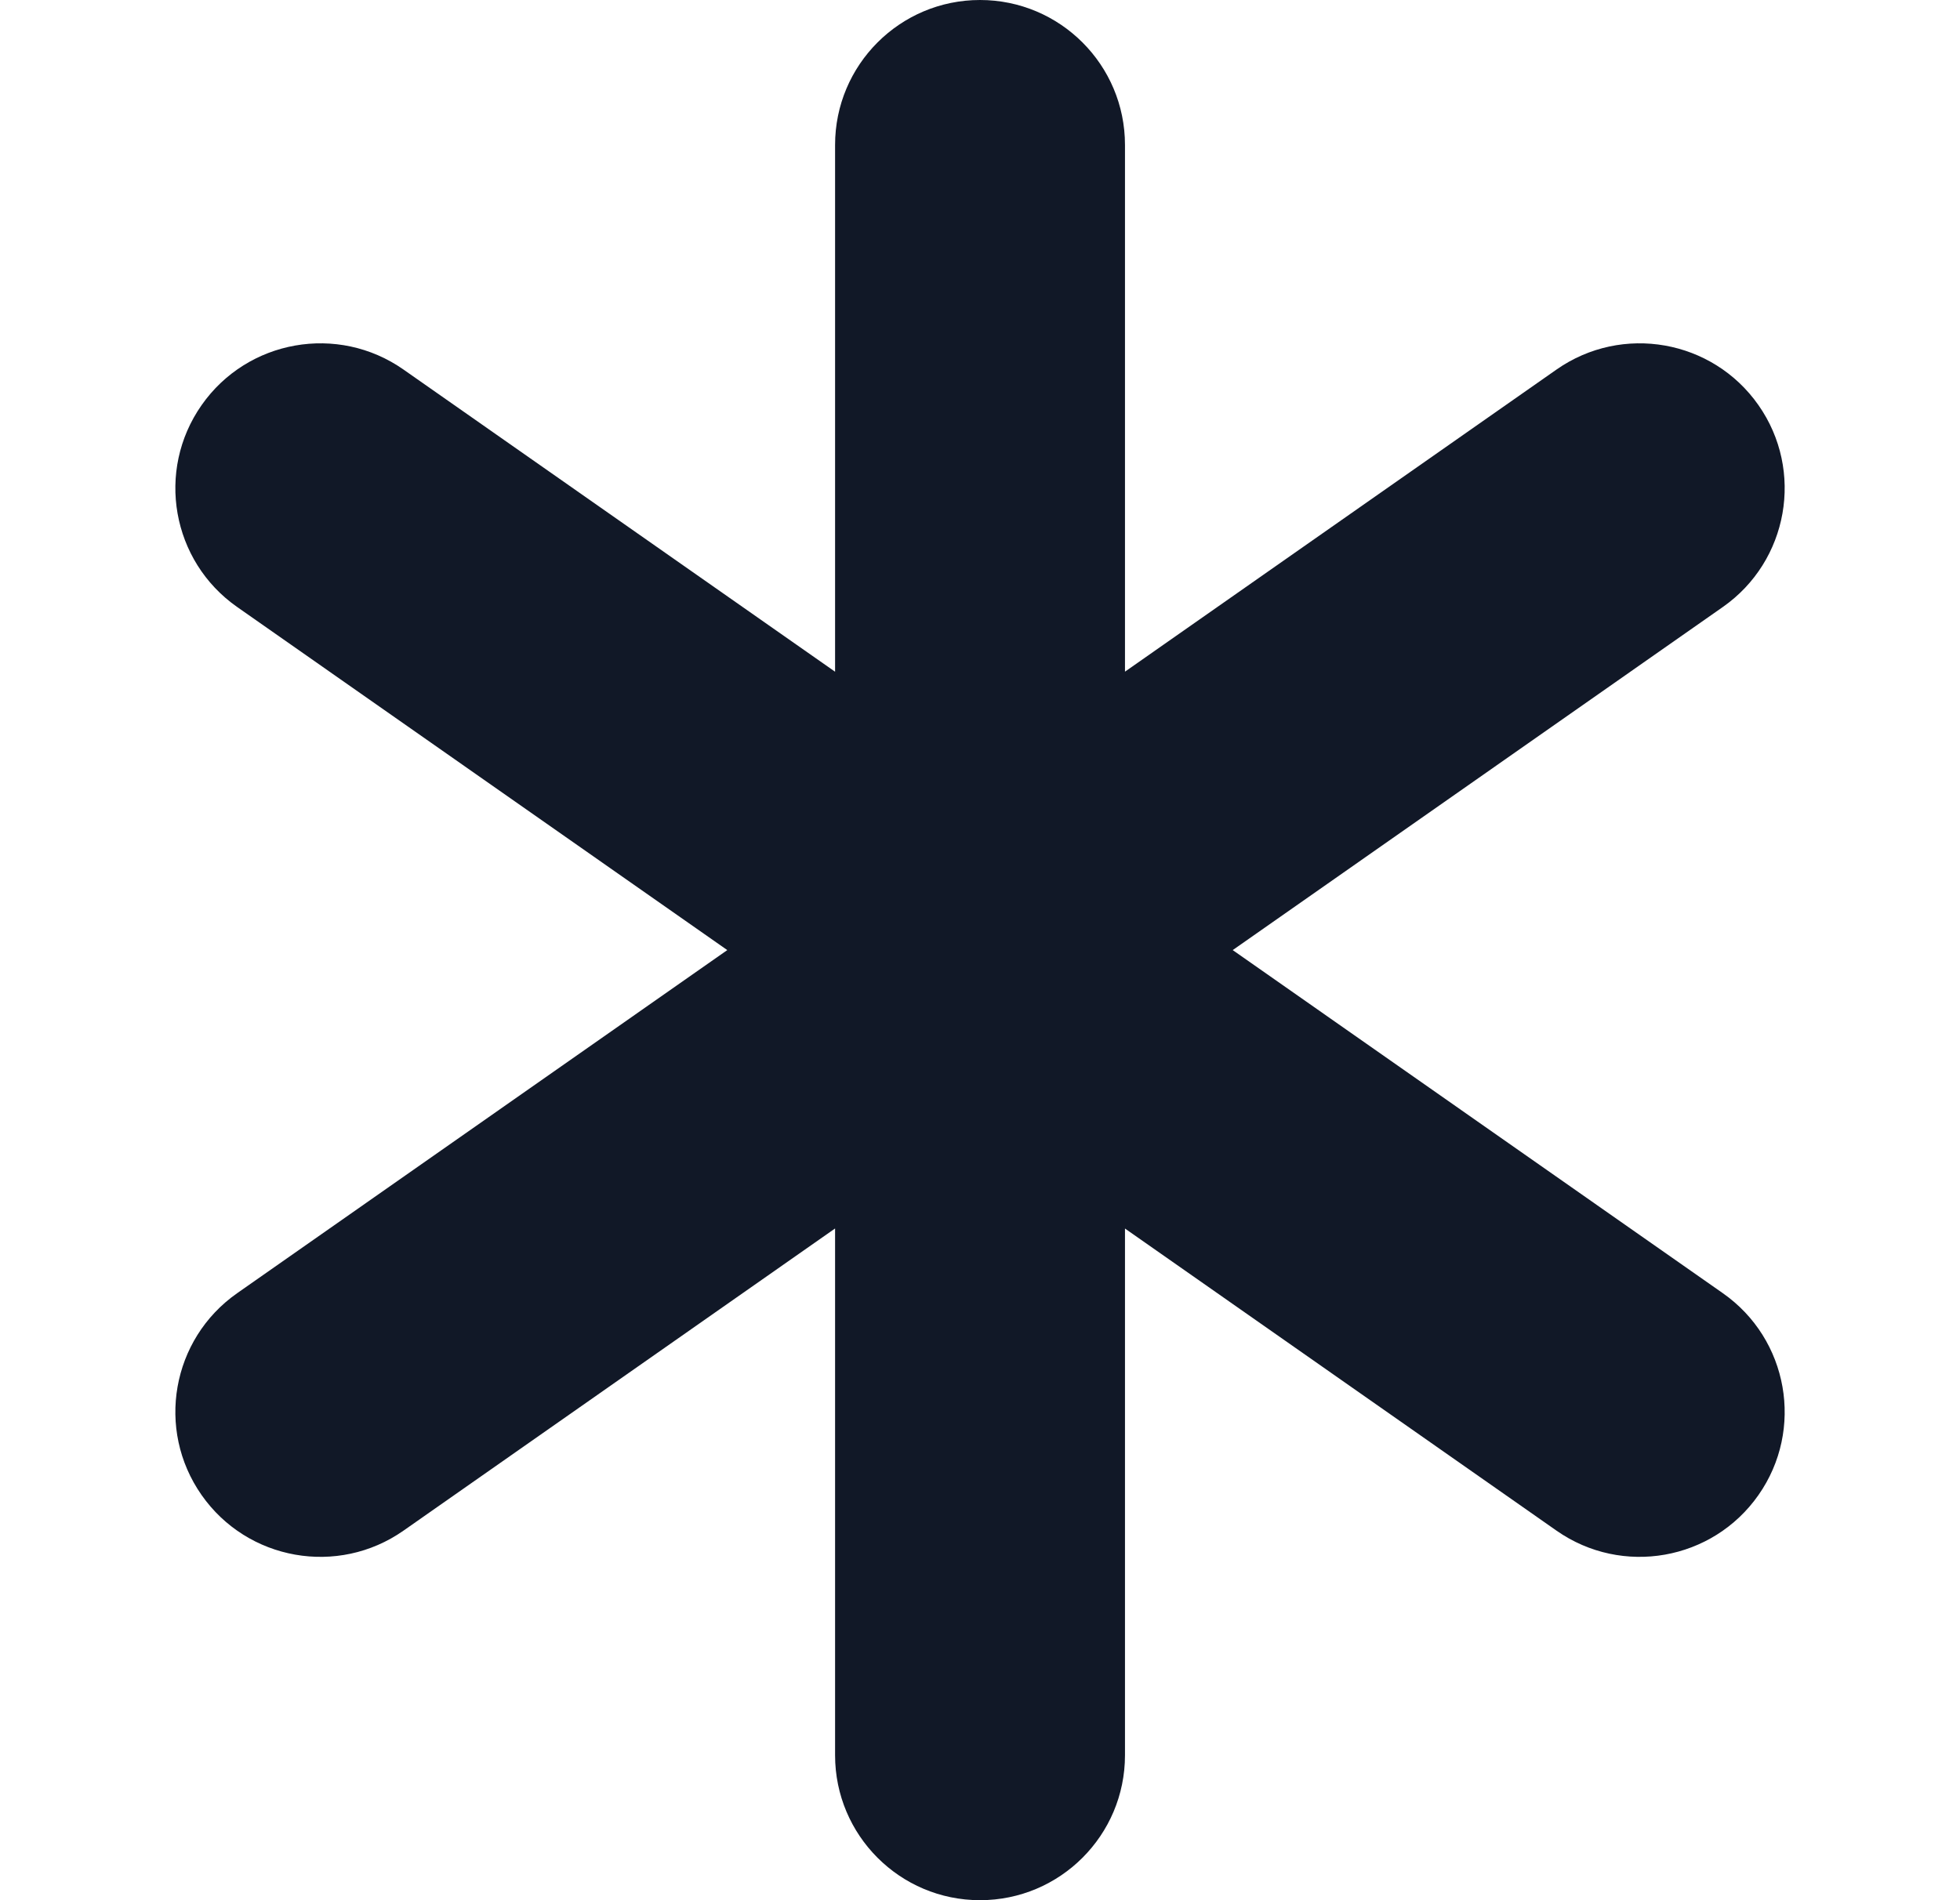 <svg width="33" height="32" viewBox="0 0 33 32" fill="none" xmlns="http://www.w3.org/2000/svg">
<path d="M16.5 0C17.848 0 18.941 1.093 18.941 2.441V11.311L26.207 6.223C27.312 5.45 28.834 5.719 29.607 6.823C30.38 7.927 30.111 9.449 29.007 10.222L20.755 16L29.007 21.778C30.111 22.551 30.38 24.073 29.607 25.177C28.834 26.281 27.312 26.55 26.207 25.777L18.941 20.689V29.559C18.941 30.907 17.848 32 16.5 32C15.152 32 14.06 30.907 14.06 29.559V20.688L6.793 25.777C5.689 26.55 4.167 26.281 3.394 25.177C2.621 24.073 2.889 22.551 3.993 21.778L12.245 16L3.993 10.222C2.889 9.449 2.621 7.927 3.394 6.823C4.167 5.719 5.689 5.45 6.793 6.223L14.06 11.312V2.441C14.06 1.093 15.152 0 16.5 0Z" fill="#111827"/>
</svg>
